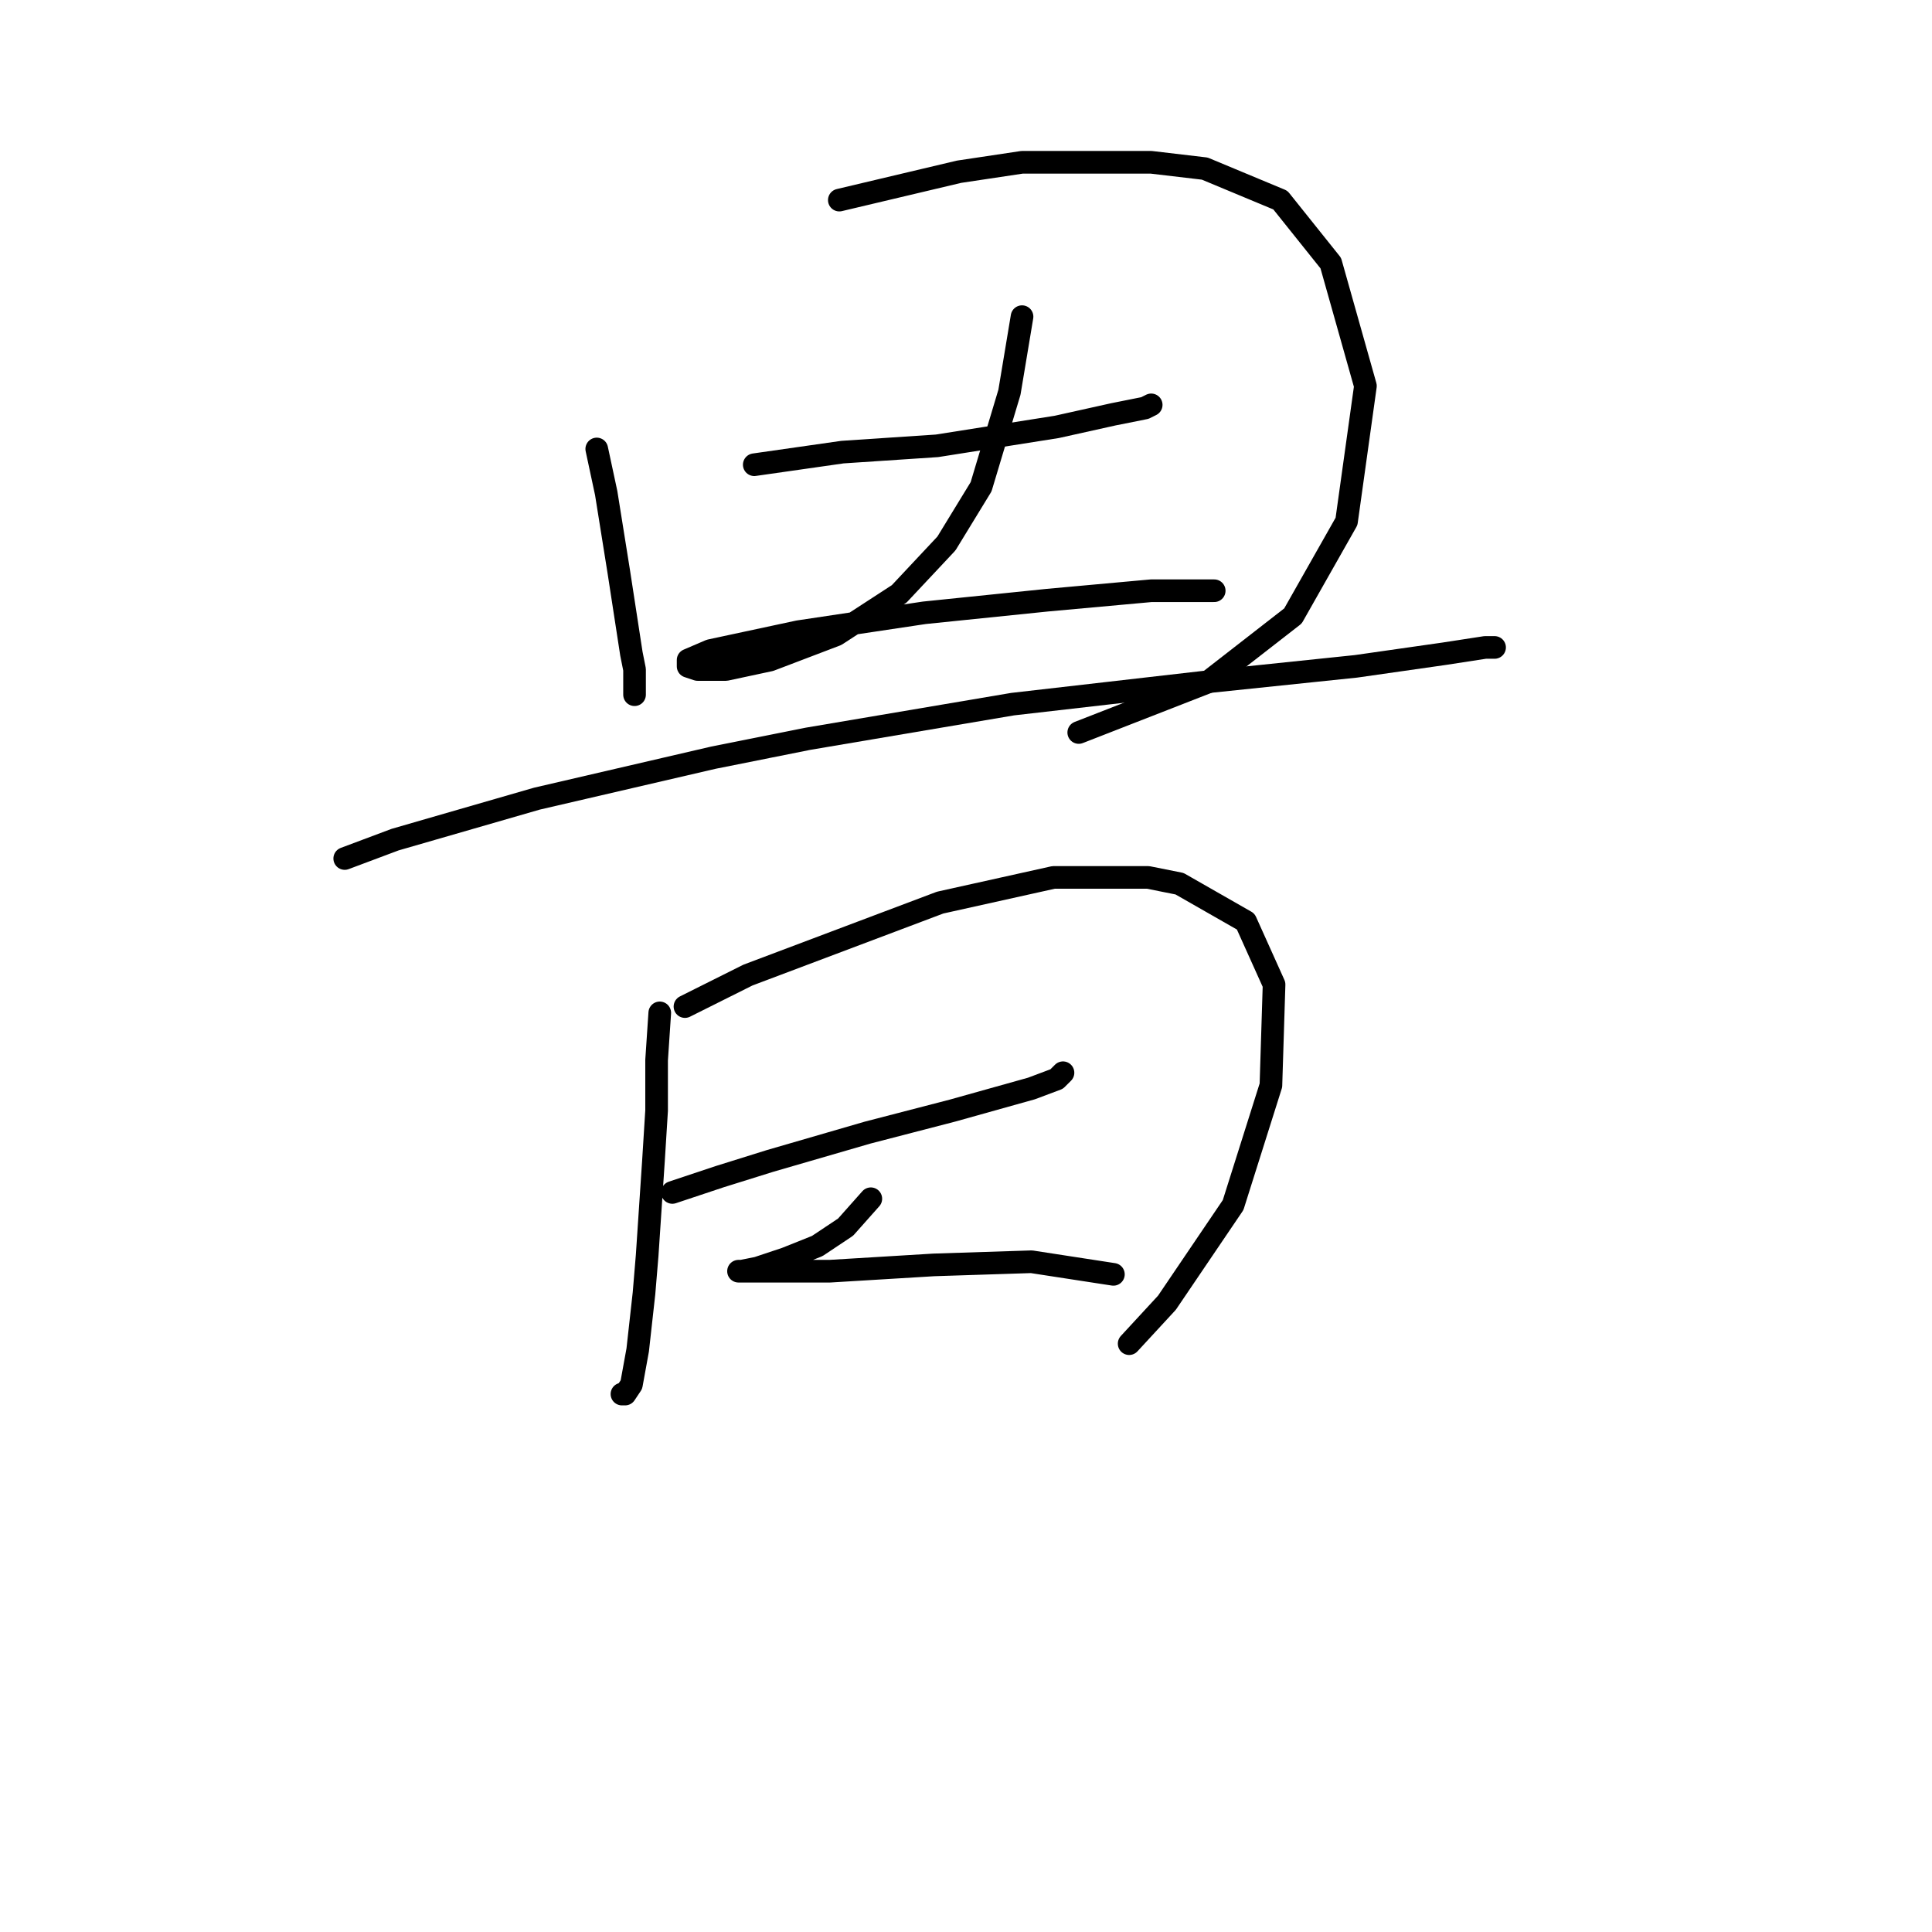<?xml version="1.0" standalone="no"?>
    <svg width="256" height="256" xmlns="http://www.w3.org/2000/svg" version="1.1">
    <polyline stroke="black" stroke-width="3" stroke-linecap="round" fill="transparent" stroke-linejoin="round" points="79.072 59.491 80.324 65.335 81.994 75.771 83.664 86.624 84.081 88.711 84.081 92.051 84.081 92.051 " />
        <polyline stroke="black" stroke-width="3" stroke-linecap="round" fill="transparent" stroke-linejoin="round" points="111.214 26.514 127.077 22.757 135.425 21.505 152.54 21.505 159.636 22.34 169.655 26.514 176.334 34.863 180.926 51.142 178.421 69.092 171.325 81.615 160.054 90.381 142.939 97.06 142.939 97.06 " />
        <polyline stroke="black" stroke-width="3" stroke-linecap="round" fill="transparent" stroke-linejoin="round" points="99.944 61.578 105.788 60.743 111.632 59.908 124.155 59.074 140.017 56.569 147.531 54.899 151.705 54.064 152.54 53.647 152.54 53.647 " />
        <polyline stroke="black" stroke-width="3" stroke-linecap="round" fill="transparent" stroke-linejoin="round" points="135.425 41.959 134.591 46.968 133.756 51.977 129.999 64.5 125.407 72.014 119.146 78.693 110.797 84.12 102.031 87.459 96.187 88.711 92.43 88.711 91.178 88.294 91.178 87.459 94.1 86.207 105.788 83.702 122.485 81.198 138.765 79.528 152.54 78.275 159.219 78.275 160.889 78.275 160.889 78.275 " />
        <polyline stroke="black" stroke-width="3" stroke-linecap="round" fill="transparent" stroke-linejoin="round" points="45.678 113.757 52.357 111.253 71.141 105.826 94.517 100.399 107.04 97.895 134.173 93.303 159.636 90.381 179.673 88.294 191.361 86.624 196.788 85.789 198.04 85.789 198.04 85.789 " />
        <polyline stroke="black" stroke-width="3" stroke-linecap="round" fill="transparent" stroke-linejoin="round" points="87.421 134.211 87.003 140.473 87.003 147.152 86.586 153.831 85.751 166.354 85.334 171.363 84.499 178.877 83.664 183.468 82.829 184.721 82.412 184.721 82.412 184.721 " />
        <polyline stroke="black" stroke-width="3" stroke-linecap="round" fill="transparent" stroke-linejoin="round" points="90.76 133.376 99.109 129.202 124.572 119.601 139.6 116.262 152.123 116.262 156.297 117.097 165.063 122.106 168.82 130.454 168.403 143.812 163.393 159.675 154.627 172.615 149.618 178.042 149.618 178.042 " />
        <polyline stroke="black" stroke-width="3" stroke-linecap="round" fill="transparent" stroke-linejoin="round" points="89.091 158.005 95.352 155.918 102.031 153.831 114.971 150.074 126.242 147.152 136.678 144.23 140.017 142.977 140.852 142.143 140.852 142.143 " />
        <polyline stroke="black" stroke-width="3" stroke-linecap="round" fill="transparent" stroke-linejoin="round" points="115.389 158.84 112.049 162.597 108.292 165.101 104.118 166.771 100.361 168.023 98.274 168.441 97.857 168.441 98.274 168.441 109.962 168.441 123.737 167.606 136.678 167.188 147.531 168.858 147.531 168.858 " />
        </svg>